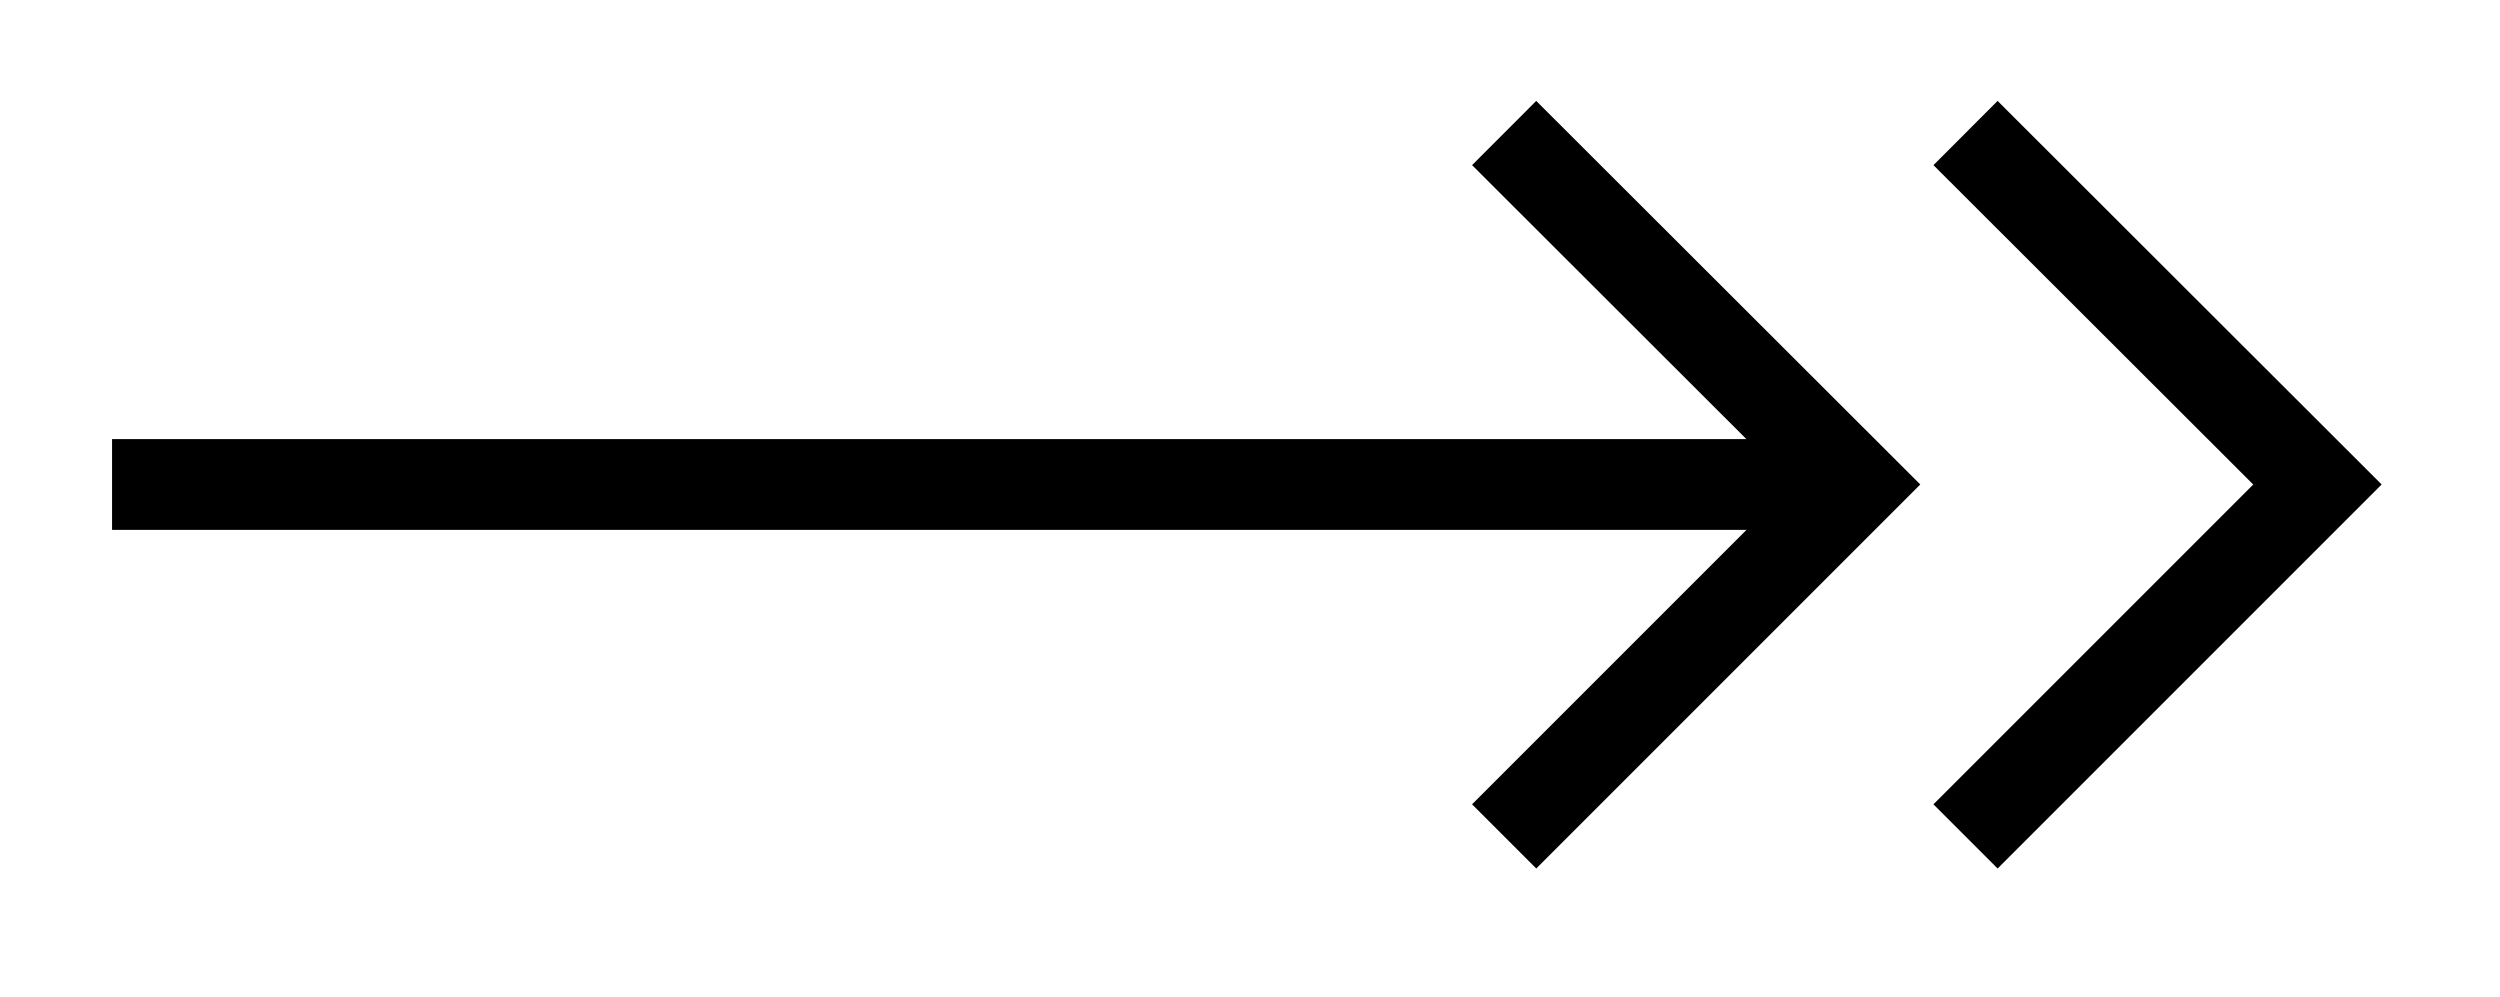 <svg xmlns="http://www.w3.org/2000/svg" width="21.951" height="8.75"><defs><clipPath id="a"><path d="M1 0h20.926v8.625H1Zm0 0"/></clipPath><clipPath id="b"><path d="M5 0h16.926v8.625H5Zm0 0"/></clipPath></defs><path fill="none" stroke="#000" stroke-miterlimit="10" stroke-width=".797" d="M.984 4.254h14.914"/><g clip-path="url(#a)"><path fill="none" stroke="#000" stroke-miterlimit="10" stroke-width=".797" d="m13.207 1.168 3.09 3.086-3.09 3.09"/></g><g clip-path="url(#b)"><path fill="none" stroke="#000" stroke-miterlimit="10" stroke-width=".797" d="m17.258 1.168 3.09 3.086-3.09 3.09"/></g></svg>